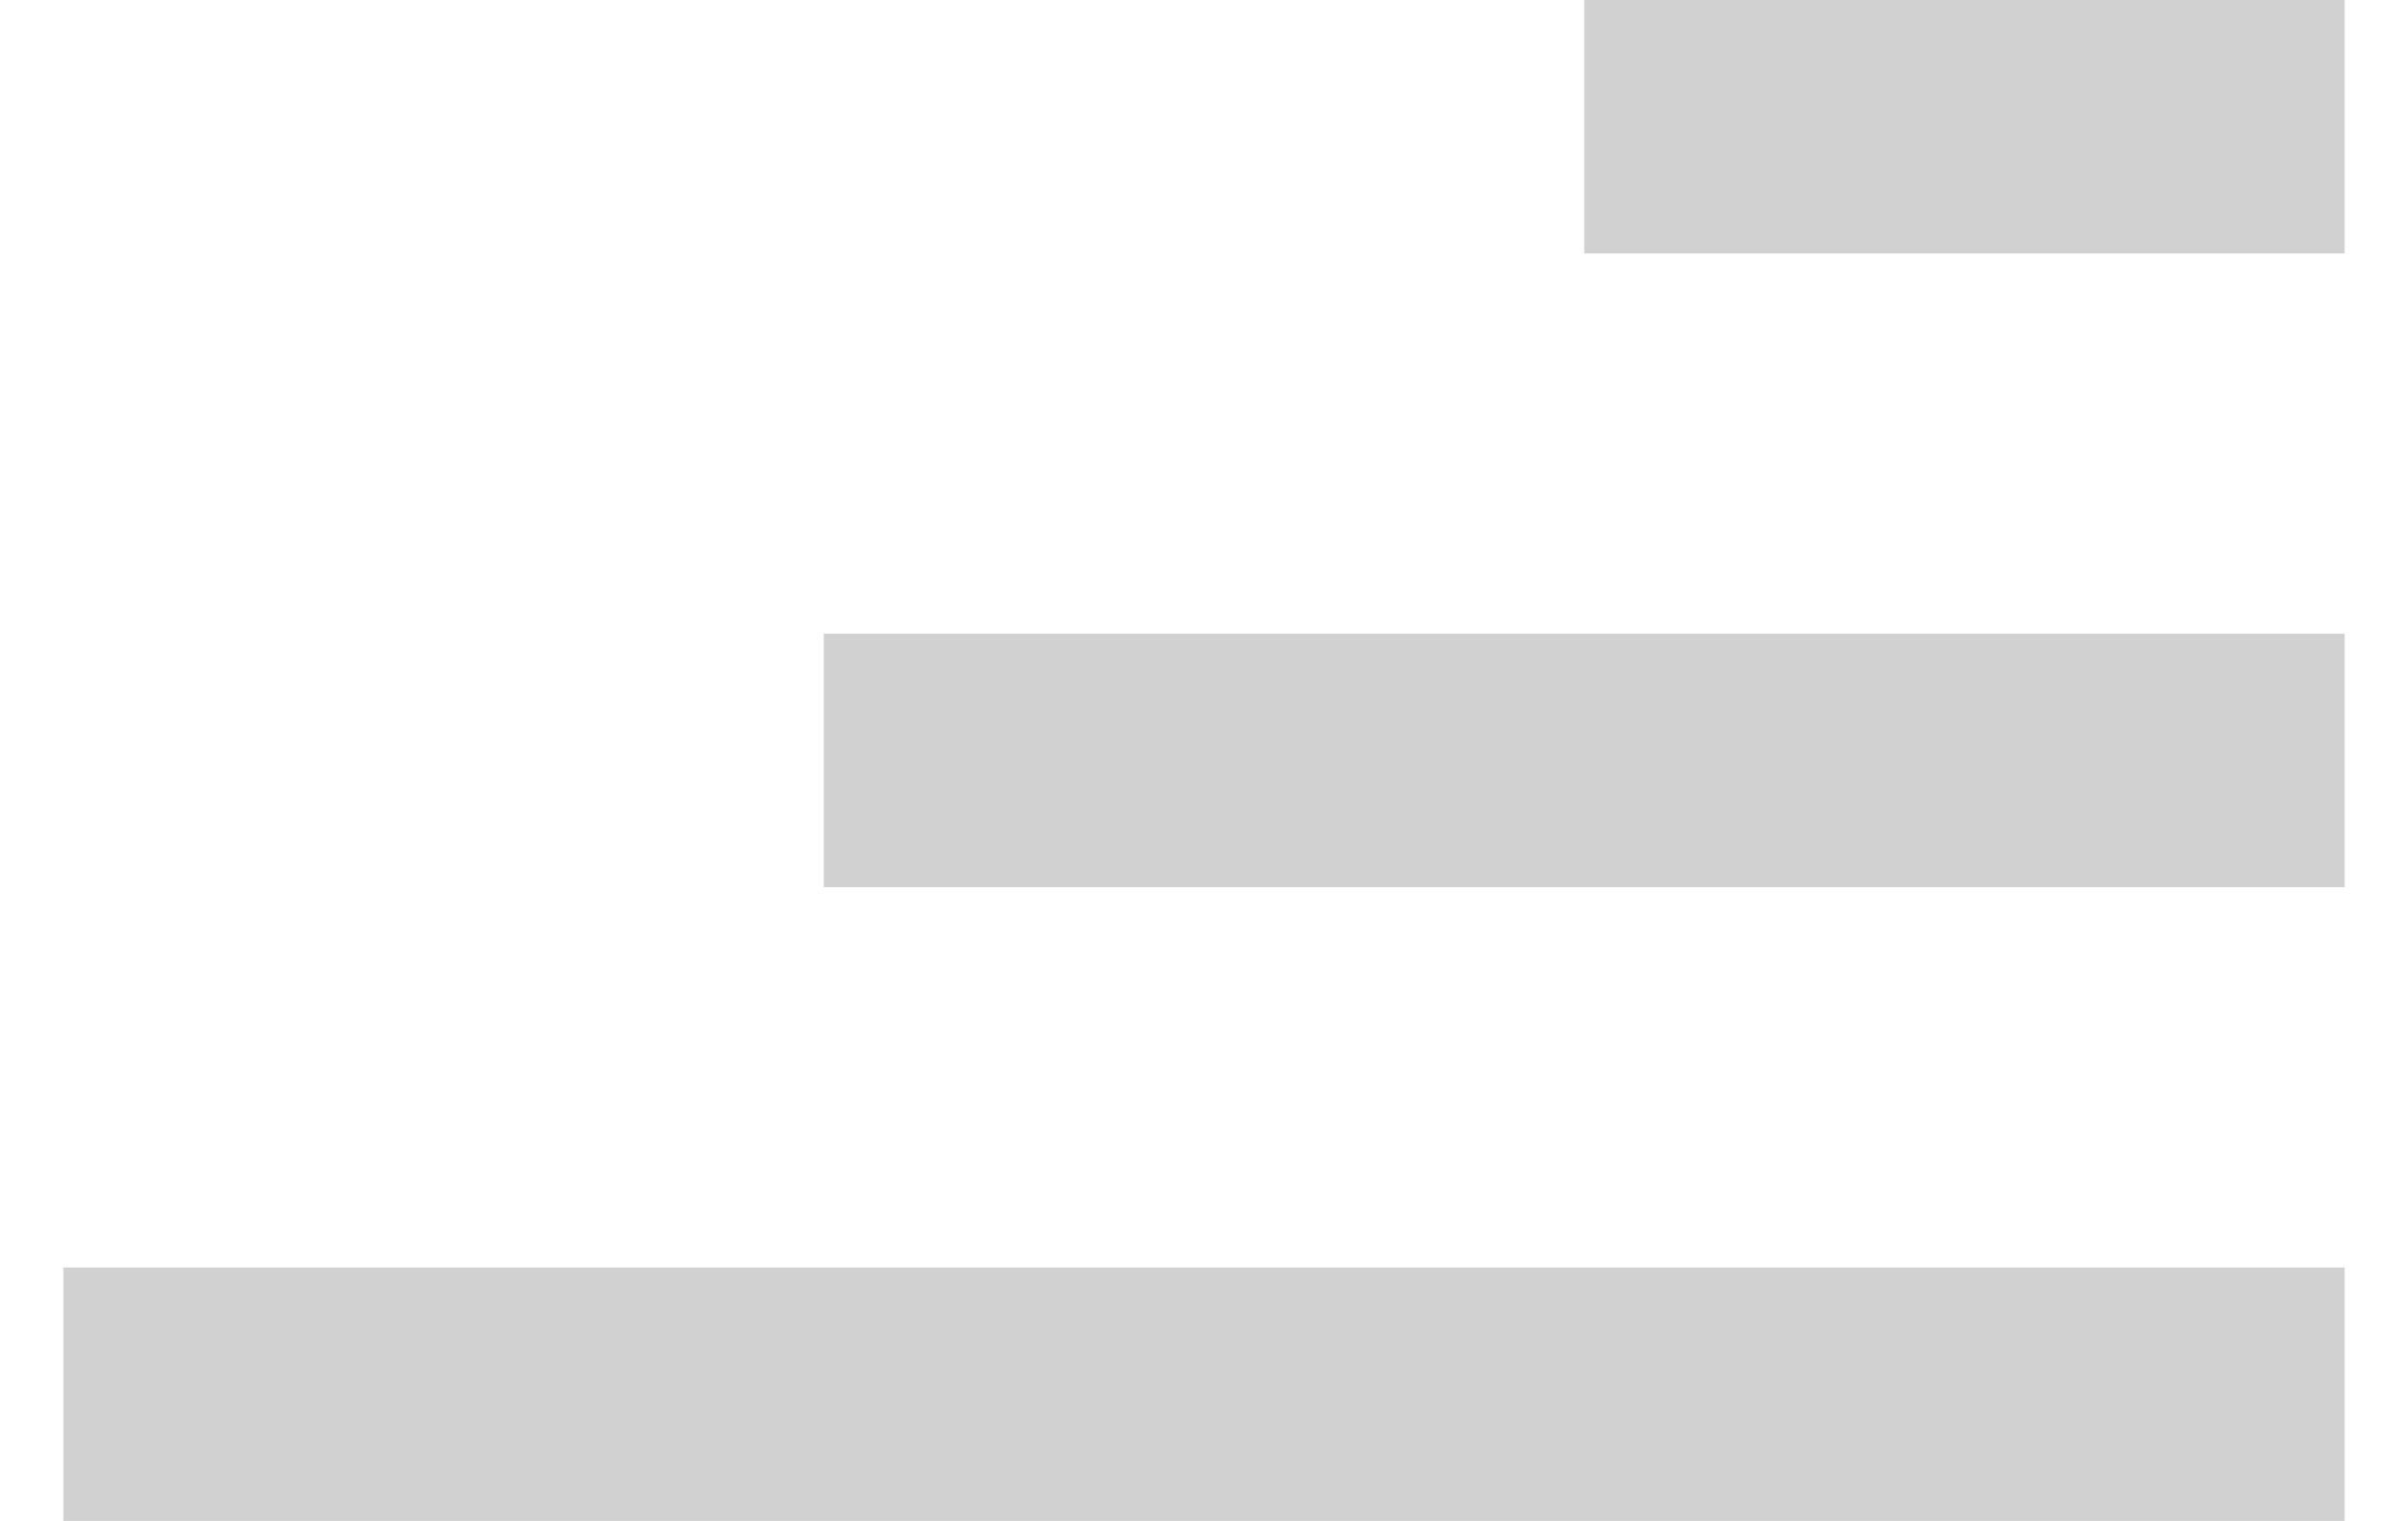 <svg width="19" height="12" viewBox="0 0 19 12" fill="none" xmlns="http://www.w3.org/2000/svg">
<path d="M18.5 0L12.5 -5.24537e-07L12.5 2L18.5 2L18.5 0ZM18.5 12L18.5 10L0.5 10L0.5 12L18.5 12ZM18.5 5L6.5 5L6.5 7L18.5 7L18.5 5Z" fill="#D1D1D1"/>
</svg>
